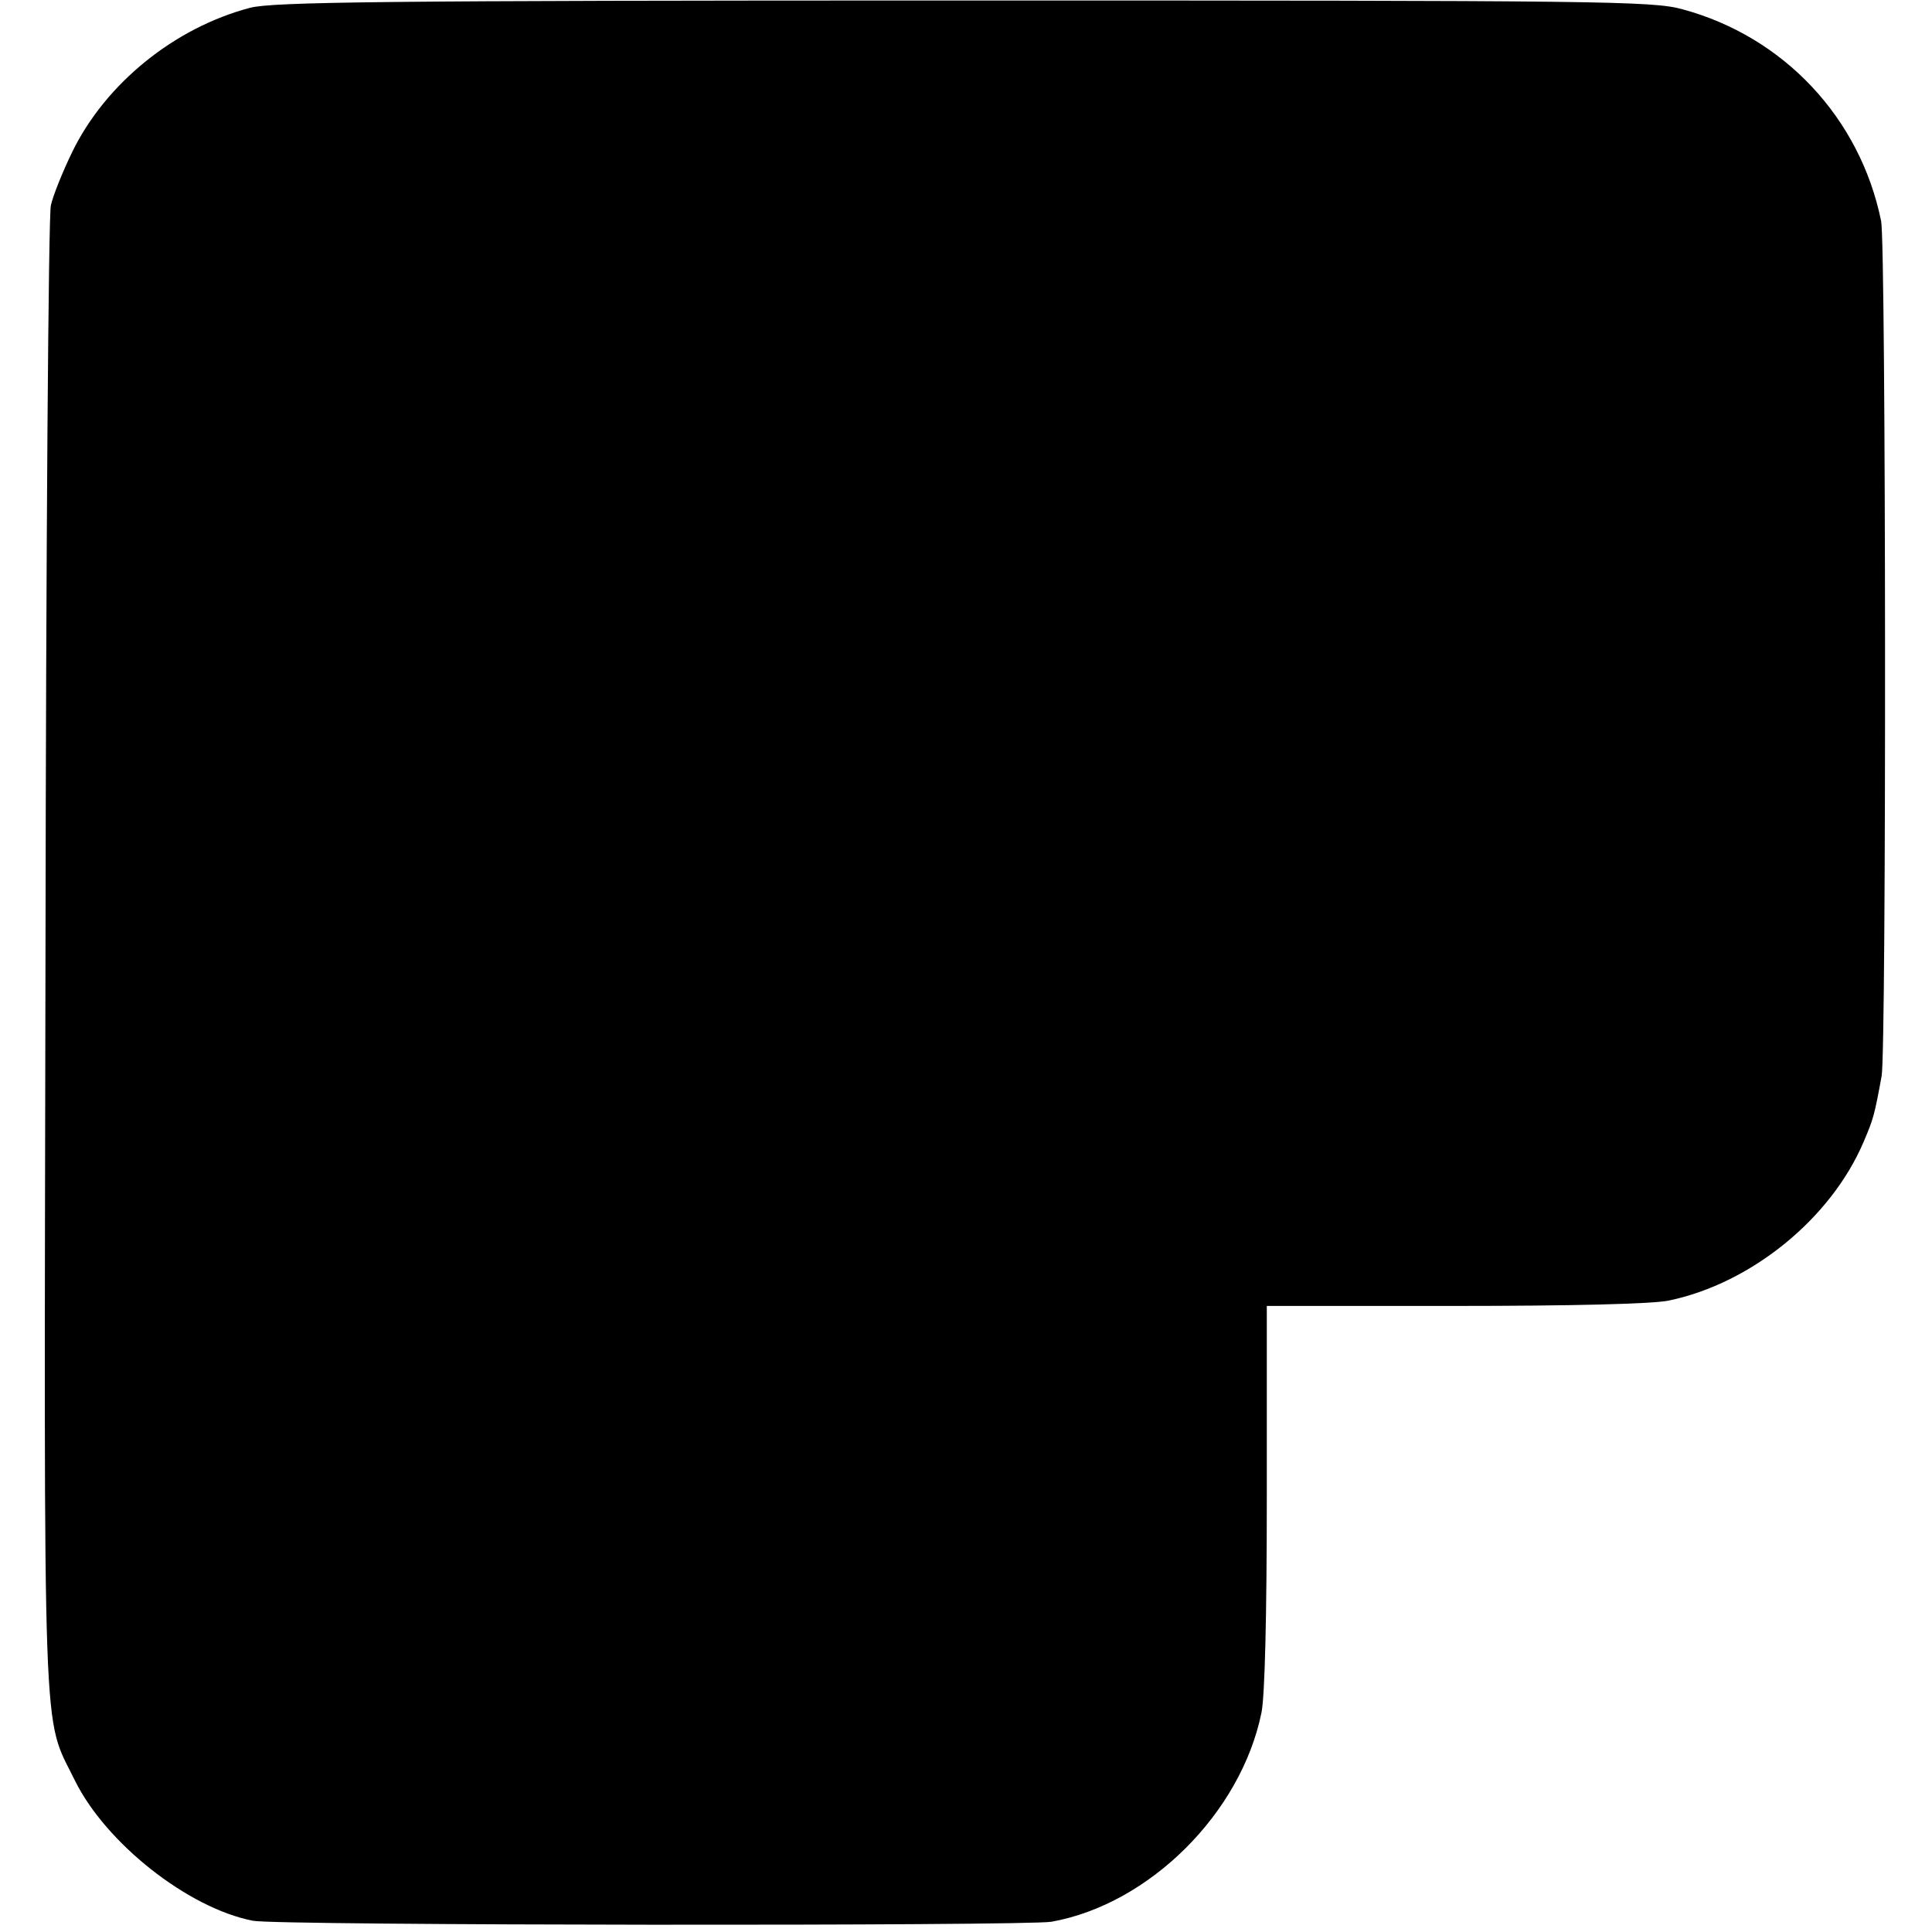 <?xml version="1.0" standalone="no"?>
<!DOCTYPE svg PUBLIC "-//W3C//DTD SVG 20010904//EN"
 "http://www.w3.org/TR/2001/REC-SVG-20010904/DTD/svg10.dtd">
<svg version="1.0" xmlns="http://www.w3.org/2000/svg"
 width="395pt" height="395pt" viewBox="0 0 395 395"
 preserveAspectRatio="xMidYMid meet">
<g transform="translate(0,395) scale(0.1,-0.1)"
fill="#000000" stroke="none">
<path d="M511 3934 c-155 -41 -295 -155 -363 -294 -20 -41 -40 -91 -44 -110
-5 -19 -10 -710 -11 -1535 -3 -1656 -7 -1548 60 -1685 63 -128 231 -261 364
-287 46 -10 1583 -11 1633 -2 200 36 387 222 429 427 7 33 11 199 11 442 l0
390 385 0 c238 0 404 4 437 11 168 35 331 167 398 324 20 47 22 53 37 135 10
52 9 1699 -1 1748 -43 211 -199 377 -406 433 -61 17 -161 18 -1470 18 -1198 0
-1413 -3 -1459 -15z"/>
</g>
</svg>
